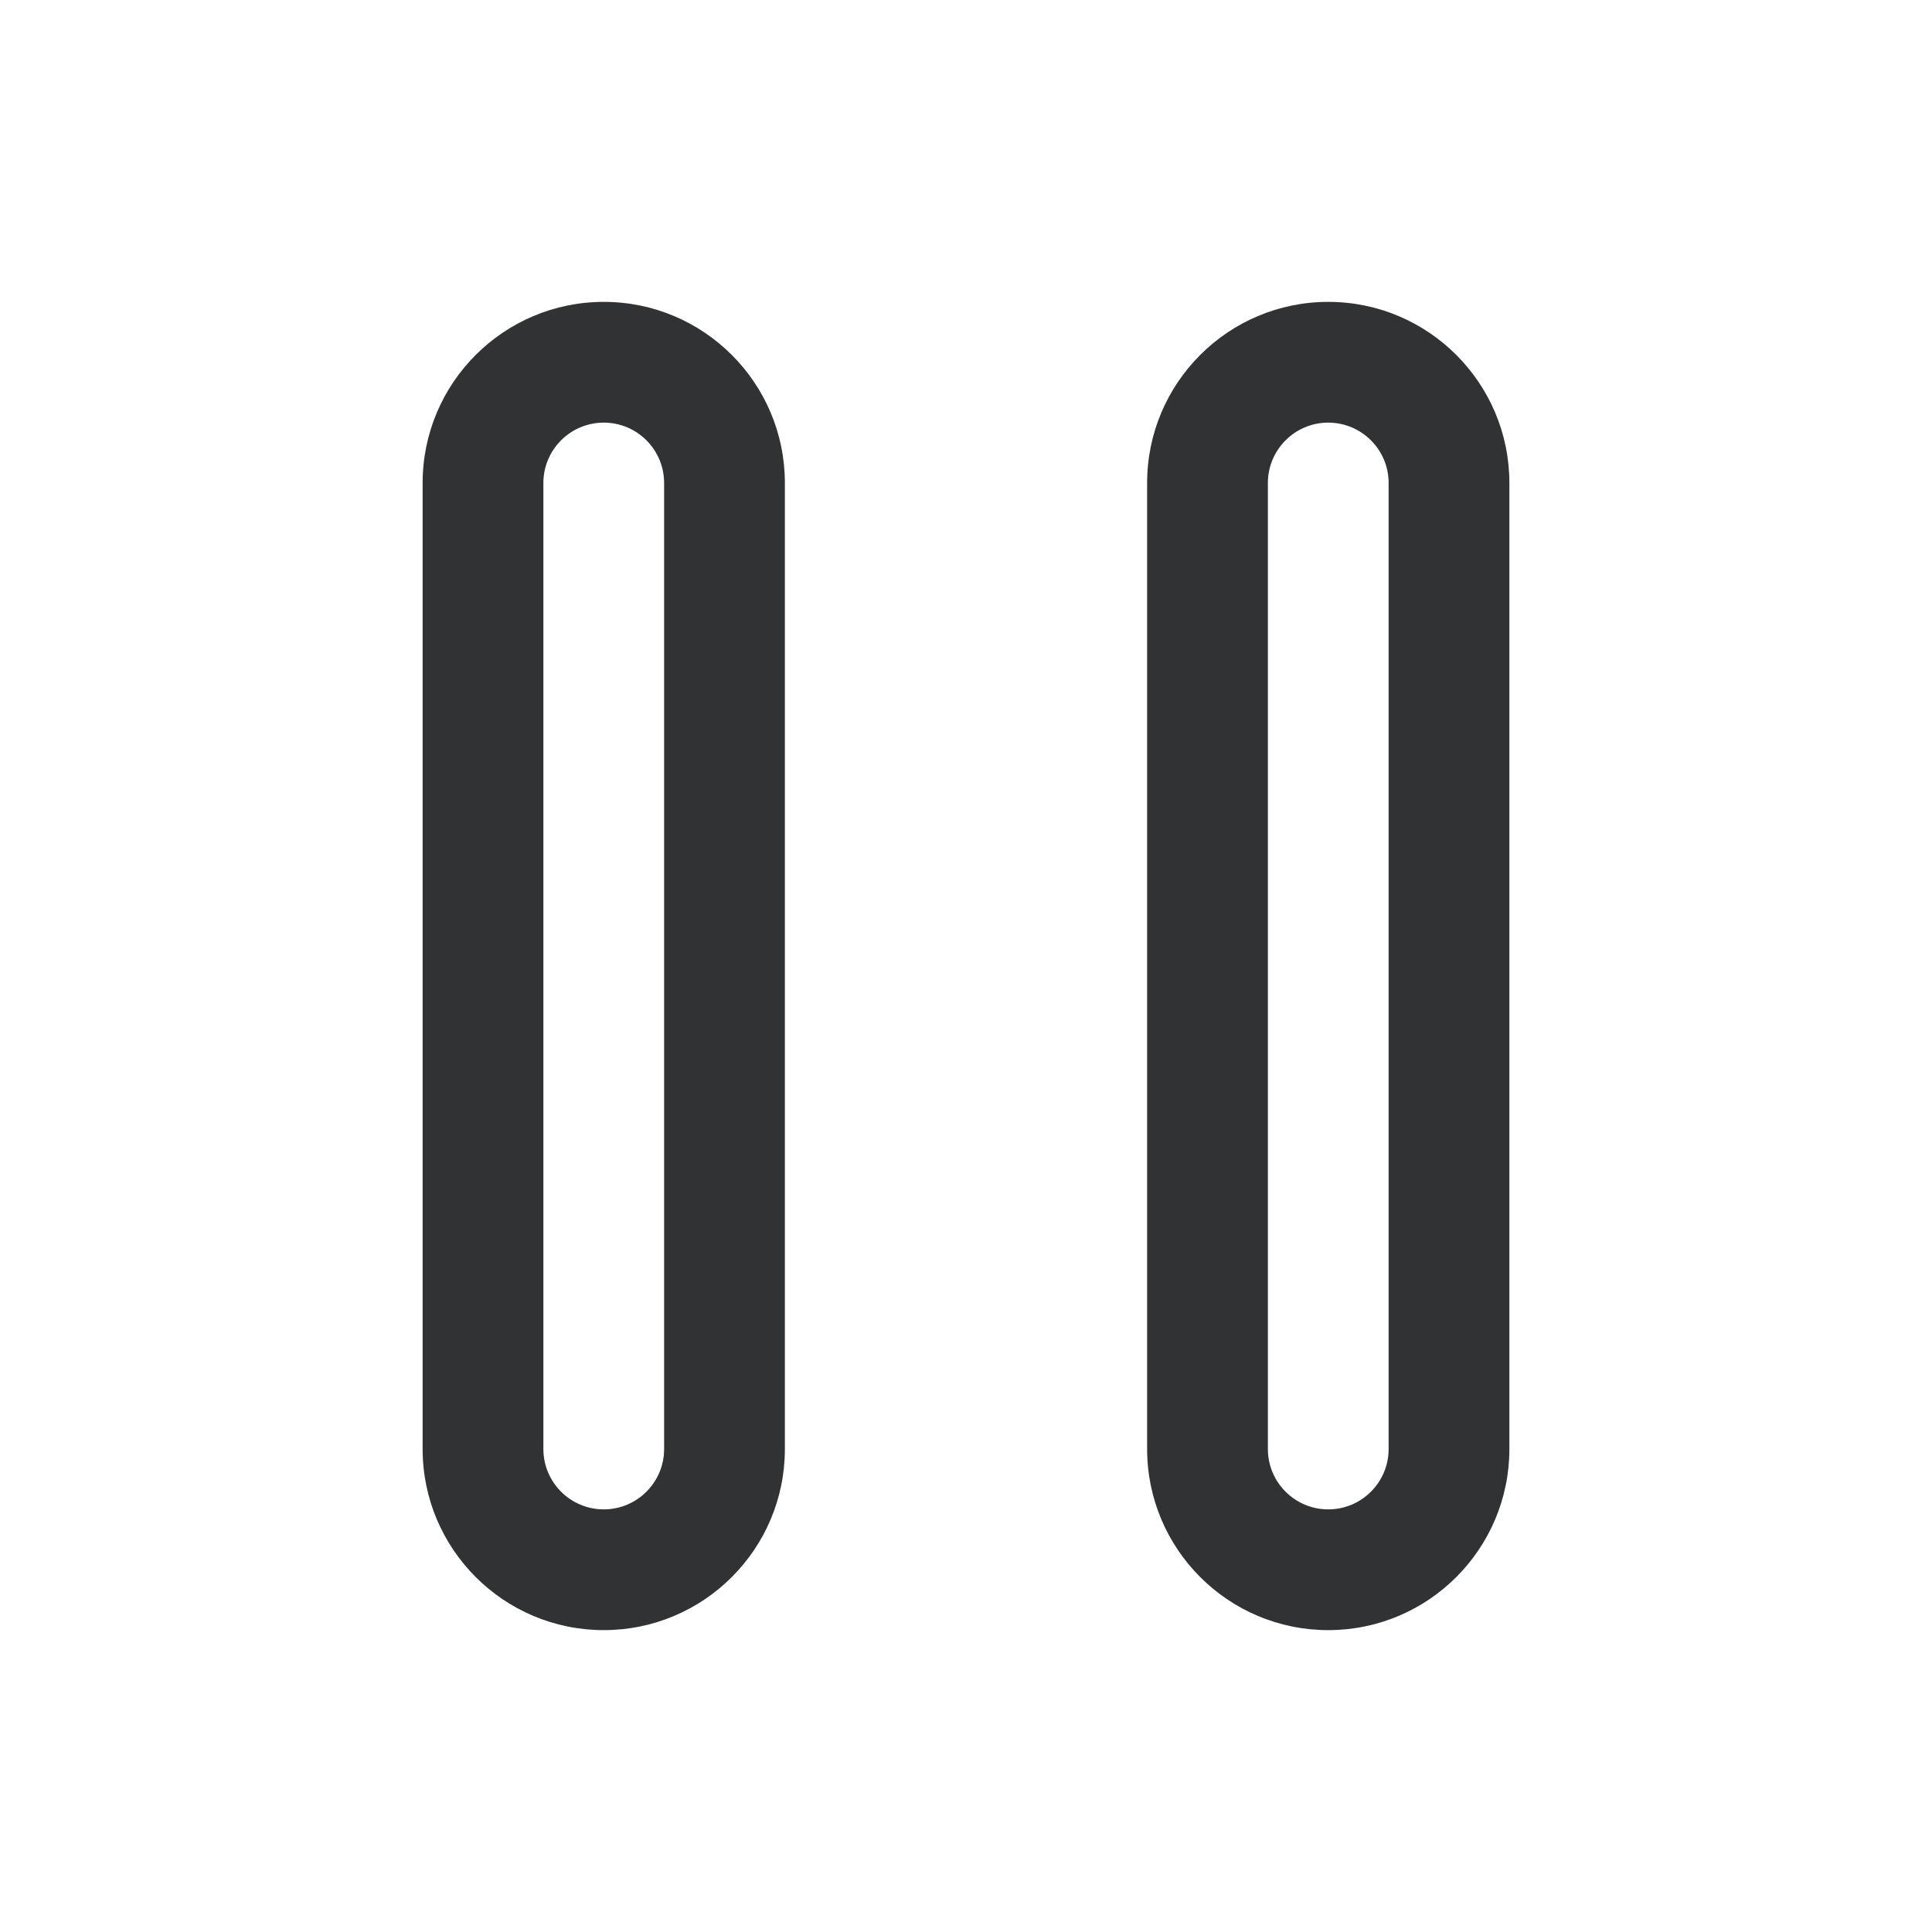 <svg width="16" height="16" viewBox="0 0 16 16" fill="none" xmlns="http://www.w3.org/2000/svg">
    <path fill-rule="evenodd" clip-rule="evenodd"
        d="M5 2.5C4.172 2.5 3.5 3.172 3.5 4V12C3.5 12.828 4.172 13.5 5 13.5C5.828 13.5 6.5 12.828 6.5 12V4C6.5 3.172 5.828 2.5 5 2.5ZM4.5 4C4.5 3.724 4.724 3.5 5 3.5C5.276 3.5 5.5 3.724 5.5 4V12C5.5 12.276 5.276 12.5 5 12.5C4.724 12.5 4.5 12.276 4.5 12V4Z"
        fill="#303233" />
    <path fill-rule="evenodd" clip-rule="evenodd"
        d="M11 2.5C10.172 2.5 9.5 3.172 9.5 4V12C9.5 12.828 10.172 13.5 11 13.5C11.828 13.5 12.5 12.828 12.5 12V4C12.5 3.172 11.828 2.5 11 2.5ZM10.5 4C10.5 3.724 10.724 3.5 11 3.5C11.276 3.5 11.5 3.724 11.5 4V12C11.5 12.276 11.276 12.5 11 12.5C10.724 12.5 10.5 12.276 10.5 12V4Z"
        fill="#303233" />
</svg>
